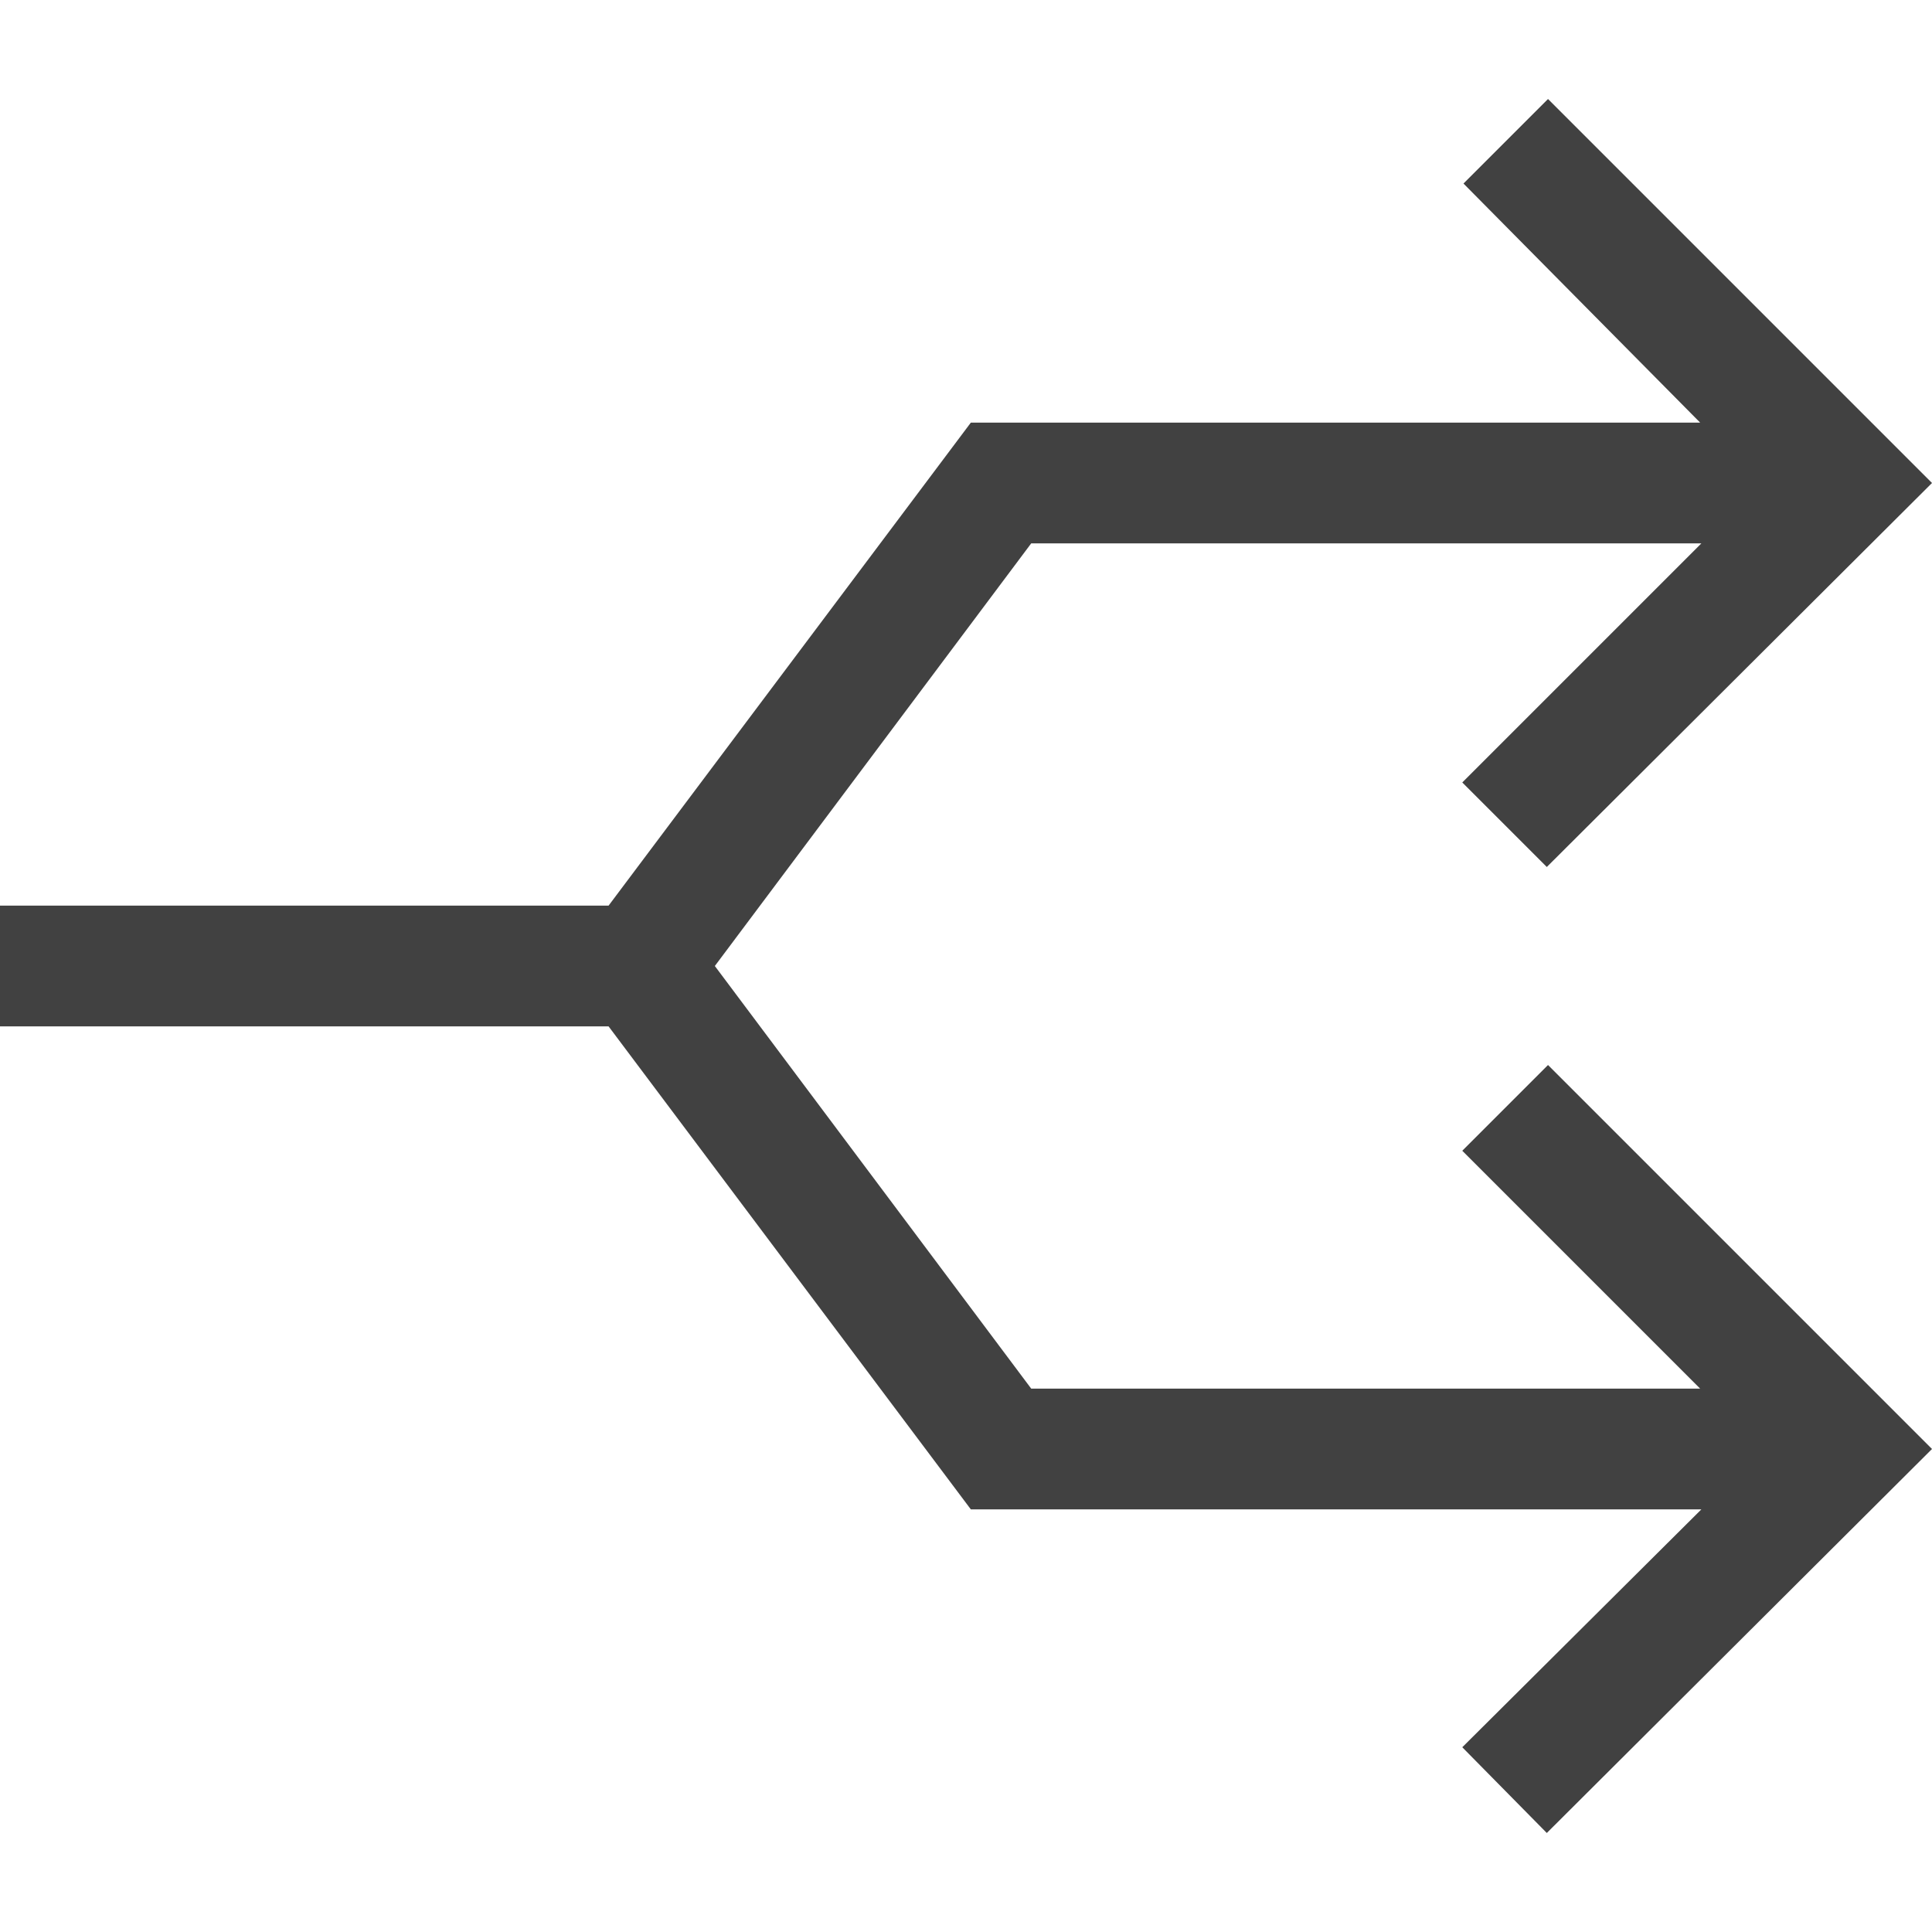 <svg xmlns="http://www.w3.org/2000/svg" viewBox="0 0 16 16"><path fill="#414141" d="m12.11 9.53 1.97 1.97H8.54L5.92 8l2.62-3.5h5.55l-1.98 1.98.7.7L16 4 12.82.82l-.7.7 1.96 1.98H8.04l-3 4H0v1h5.04l3 4h6.05l-1.98 1.97.7.71L16 12l-3.18-3.18-.7.7z"/></svg>